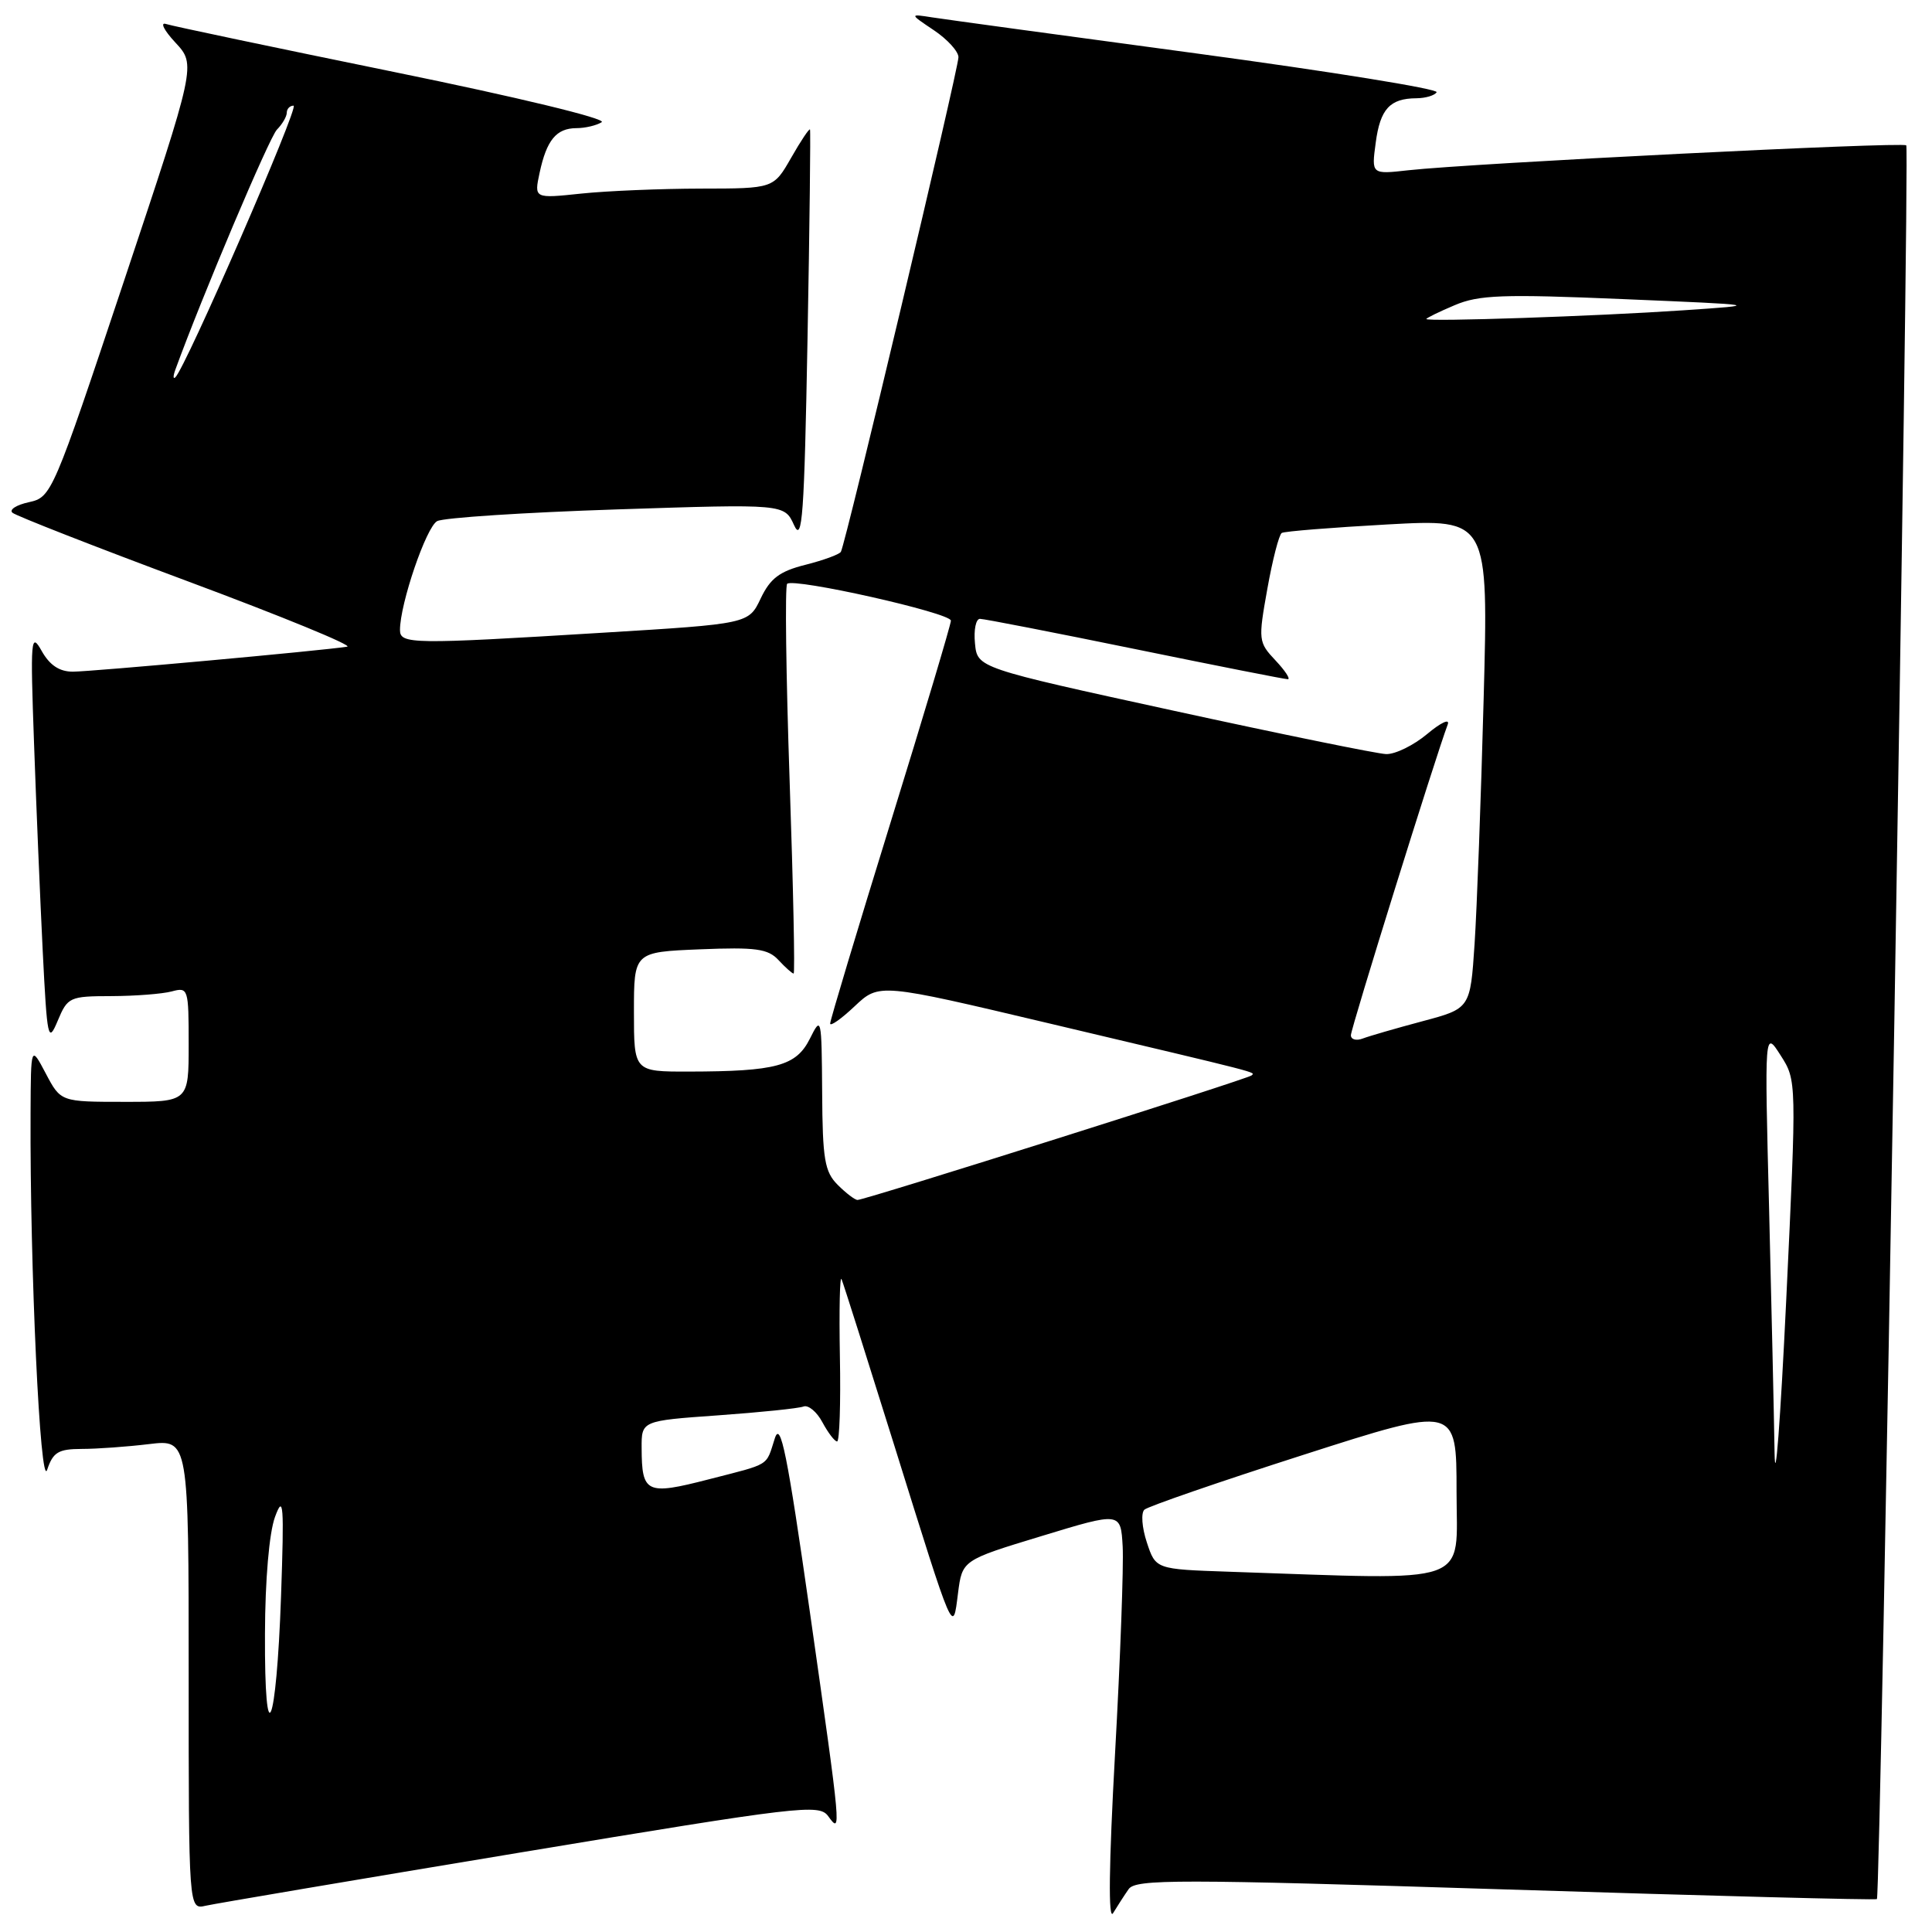 <?xml version="1.0" encoding="UTF-8" standalone="no"?>
<!DOCTYPE svg PUBLIC "-//W3C//DTD SVG 1.1//EN" "http://www.w3.org/Graphics/SVG/1.1/DTD/svg11.dtd" >
<svg xmlns="http://www.w3.org/2000/svg" xmlns:xlink="http://www.w3.org/1999/xlink" version="1.1" viewBox="0 0 256 256">
 <g >
 <path fill="currentColor"
d=" M 149.55 250.32 C 150.49 248.98 155.97 248.99 199.52 250.36 C 226.42 251.21 248.55 251.79 248.70 251.64 C 249.19 251.14 253.07 19.74 252.59 19.26 C 252.10 18.77 195.04 21.63 186.61 22.56 C 181.72 23.11 181.72 23.11 182.29 18.91 C 182.88 14.44 184.17 13.04 187.69 13.02 C 188.90 13.01 190.10 12.65 190.36 12.22 C 190.63 11.79 176.37 9.49 158.67 7.10 C 140.98 4.72 125.15 2.56 123.50 2.30 C 120.50 1.83 120.50 1.83 123.75 4.01 C 125.54 5.21 127.00 6.82 127.00 7.58 C 127.00 9.14 112.03 72.15 111.42 73.12 C 111.21 73.47 109.09 74.24 106.72 74.84 C 103.30 75.70 102.07 76.63 100.80 79.29 C 99.20 82.66 99.20 82.66 79.85 83.84 C 54.59 85.39 53.00 85.37 53.00 83.48 C 53.00 80.00 56.48 69.81 57.93 69.05 C 58.79 68.60 69.50 67.90 81.72 67.50 C 103.94 66.77 103.94 66.77 105.22 69.59 C 106.31 71.99 106.57 68.34 107.00 44.95 C 107.28 29.85 107.42 17.35 107.33 17.16 C 107.24 16.98 106.11 18.66 104.83 20.91 C 102.50 24.98 102.50 24.98 92.90 24.99 C 87.61 25.00 80.48 25.29 77.03 25.65 C 70.77 26.31 70.77 26.31 71.50 22.90 C 72.43 18.56 73.71 17.00 76.37 16.98 C 77.54 16.98 79.05 16.62 79.73 16.19 C 80.43 15.74 68.54 12.87 52.23 9.54 C 36.43 6.31 22.82 3.45 22.00 3.18 C 21.18 2.91 21.73 4.02 23.24 5.64 C 25.98 8.59 25.98 8.59 16.43 37.23 C 7.00 65.49 6.83 65.88 3.84 66.54 C 2.17 66.90 1.18 67.54 1.65 67.94 C 2.12 68.35 12.62 72.46 25.00 77.07 C 37.38 81.68 46.83 85.56 46.00 85.69 C 42.64 86.22 12.06 89.00 9.65 89.00 C 7.87 89.00 6.58 88.14 5.52 86.25 C 4.09 83.70 4.01 84.61 4.51 98.50 C 4.80 106.75 5.32 119.12 5.66 126.00 C 6.25 137.74 6.37 138.30 7.65 135.25 C 8.96 132.12 9.22 132.00 14.75 131.99 C 17.91 131.98 21.51 131.70 22.75 131.37 C 24.94 130.78 25.00 130.97 25.00 138.38 C 25.00 146.00 25.00 146.00 16.52 146.00 C 8.05 146.00 8.05 146.00 6.07 142.25 C 4.09 138.50 4.09 138.50 4.05 147.50 C 3.95 167.96 5.33 197.51 6.25 194.75 C 7.03 192.42 7.73 192.00 10.83 191.99 C 12.85 191.99 16.86 191.70 19.75 191.35 C 25.00 190.72 25.00 190.72 25.00 221.88 C 25.00 253.04 25.00 253.04 27.25 252.52 C 28.49 252.24 47.27 249.06 68.98 245.46 C 106.03 239.31 108.54 239.01 109.73 240.64 C 111.51 243.08 111.51 243.06 107.31 213.58 C 104.31 192.59 103.43 188.22 102.67 190.58 C 101.45 194.37 102.22 193.88 93.87 196.03 C 85.65 198.15 85.04 197.86 85.02 191.88 C 85.00 188.26 85.00 188.26 95.16 187.54 C 100.74 187.14 105.83 186.62 106.47 186.37 C 107.10 186.13 108.24 187.07 108.98 188.47 C 109.73 189.86 110.60 191.00 110.92 191.00 C 111.24 191.00 111.41 185.94 111.29 179.75 C 111.18 173.56 111.28 168.95 111.51 169.50 C 111.75 170.05 114.88 179.95 118.49 191.50 C 126.48 217.11 126.25 216.57 126.94 211.12 C 127.50 206.73 127.50 206.73 138.00 203.54 C 148.50 200.34 148.50 200.34 148.76 204.92 C 148.90 207.44 148.45 219.78 147.75 232.34 C 146.93 247.19 146.84 254.59 147.49 253.50 C 148.05 252.58 148.97 251.15 149.55 250.32 Z  M 35.11 216.50 C 35.13 209.32 35.67 203.10 36.44 201.00 C 37.56 197.95 37.66 199.30 37.24 211.50 C 36.62 229.13 35.04 232.84 35.11 216.50 Z  M 162.82 208.26 C 153.13 207.93 153.13 207.93 151.96 204.37 C 151.31 202.41 151.17 200.47 151.64 200.04 C 152.11 199.61 161.61 196.33 172.75 192.76 C 193.00 186.26 193.00 186.26 193.00 197.63 C 193.00 210.27 195.59 209.36 162.82 208.26 Z  M 235.14 192.50 C 235.06 187.55 234.73 172.93 234.41 160.00 C 233.81 136.50 233.81 136.50 235.94 139.84 C 238.07 143.17 238.07 143.17 236.68 172.34 C 235.91 188.38 235.22 197.45 235.14 192.50 Z  M 111.00 157.00 C 109.27 155.27 108.99 153.62 108.94 144.75 C 108.87 134.76 108.83 134.58 107.31 137.64 C 105.50 141.25 102.86 141.97 91.25 141.99 C 84.00 142.00 84.00 142.00 84.00 134.07 C 84.00 126.15 84.00 126.15 92.75 125.79 C 100.15 125.49 101.76 125.71 103.16 127.22 C 104.07 128.20 104.97 129.00 105.16 129.00 C 105.35 129.00 105.11 117.51 104.63 103.46 C 104.15 89.40 104.00 77.66 104.30 77.36 C 105.14 76.53 126.00 81.21 126.00 82.24 C 126.00 82.74 122.40 94.78 118.00 109.00 C 113.60 123.22 110.00 135.20 110.00 135.62 C 110.00 136.05 111.46 135.02 113.25 133.33 C 116.50 130.27 116.50 130.27 139.00 135.60 C 167.72 142.40 166.30 142.03 165.84 142.50 C 165.39 142.95 114.61 159.00 113.63 159.00 C 113.28 159.00 112.10 158.10 111.00 157.00 Z  M 179.00 137.17 C 179.00 136.27 190.22 100.26 191.83 96.00 C 192.14 95.17 190.92 95.74 189.12 97.25 C 187.32 98.76 184.87 99.96 183.67 99.92 C 182.48 99.88 169.80 97.29 155.50 94.17 C 129.50 88.50 129.50 88.50 129.19 85.25 C 129.01 83.46 129.31 82.00 129.85 82.00 C 130.39 82.00 139.63 83.80 150.38 86.00 C 161.13 88.20 170.24 90.00 170.64 90.00 C 171.03 90.00 170.30 88.88 169.01 87.51 C 166.74 85.10 166.71 84.83 167.93 78.02 C 168.62 74.16 169.48 70.83 169.84 70.62 C 170.20 70.40 176.51 69.90 183.87 69.49 C 197.23 68.76 197.23 68.76 196.59 92.63 C 196.24 105.76 195.70 120.35 195.39 125.07 C 194.82 133.63 194.82 133.63 188.48 135.32 C 185.00 136.25 181.44 137.28 180.57 137.61 C 179.71 137.94 179.00 137.74 179.00 137.17 Z  M 23.23 49.00 C 26.79 39.22 35.69 18.20 36.69 17.18 C 37.41 16.45 38.00 15.44 38.00 14.93 C 38.00 14.42 38.41 14.00 38.90 14.00 C 39.71 14.00 24.57 48.79 23.23 50.00 C 22.93 50.27 22.93 49.83 23.23 49.00 Z  M 189.00 42.27 C 189.00 42.14 190.69 41.31 192.75 40.44 C 195.97 39.07 199.12 38.96 215.00 39.63 C 233.50 40.41 233.50 40.41 223.00 41.12 C 211.53 41.90 189.00 42.66 189.00 42.27 Z "/>
</g>
</svg>